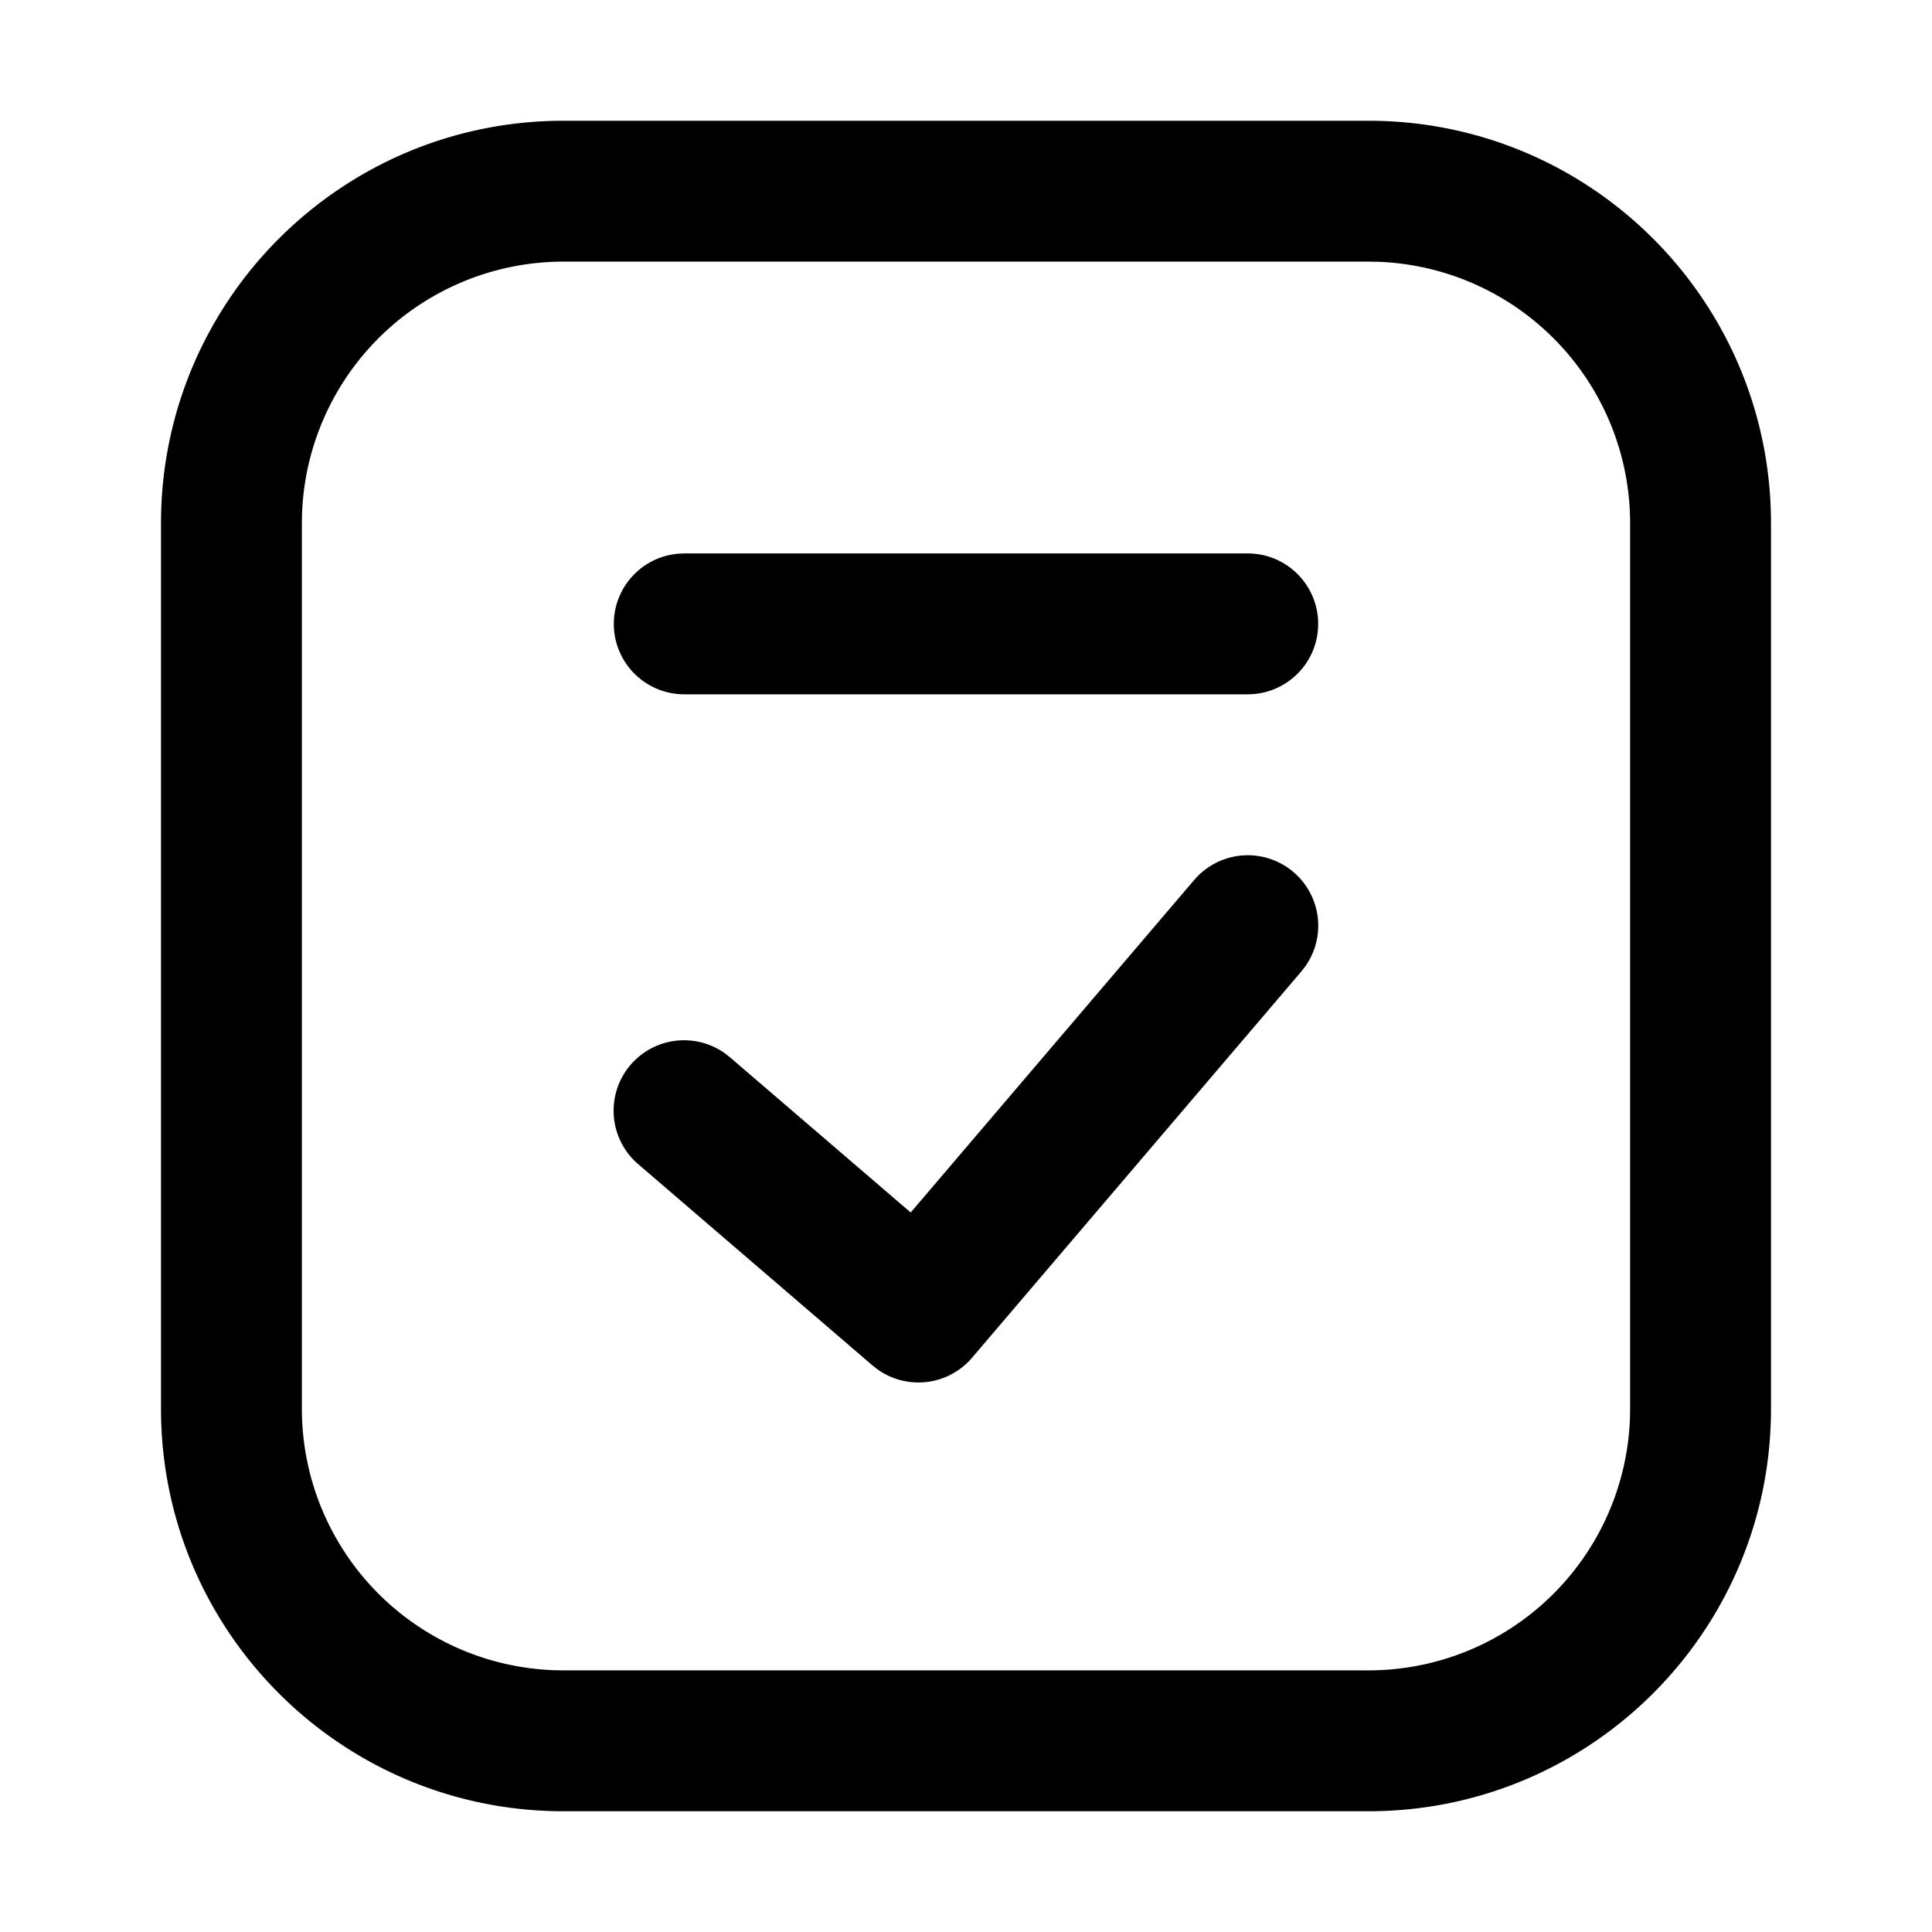 <svg class="icon" height="200" version="1.1" viewBox="0 0 1024 1024" width="200"
  xmlns="http://www.w3.org/2000/svg">
  <path
    d="M725.333 64c117.824 0 213.333 95.509 213.333 213.333v469.333c0 117.824-95.509 213.333-213.333 213.333H298.667C180.843 960 85.333 864.491 85.333 746.667V277.333C85.333 159.509 180.843 64 298.667 64h426.667z m0 74.667H298.667a138.667 138.667 0 0 0-138.581 133.696L160 277.333v469.333a138.667 138.667 0 0 0 133.696 138.581L298.667 885.333h426.667a138.667 138.667 0 0 0 138.581-133.696L864 746.667V277.333a138.667 138.667 0 0 0-133.696-138.581L725.333 138.667z"></path>
  <path
    d="M661.333 293.333a37.333 37.333 0 0 1 3.072 74.539L661.333 368H362.667a37.333 37.333 0 0 1-3.072-74.539L362.667 293.333h298.667zM632.917 466.453a37.333 37.333 0 0 1 58.923 45.739l-2.091 2.688-174.549 204.757a37.333 37.333 0 0 1-50.048 6.187l-2.688-2.091-124.117-106.624a37.333 37.333 0 0 1 45.973-58.752l2.667 2.112 95.701 82.176 150.229-176.213z"></path>
</svg>